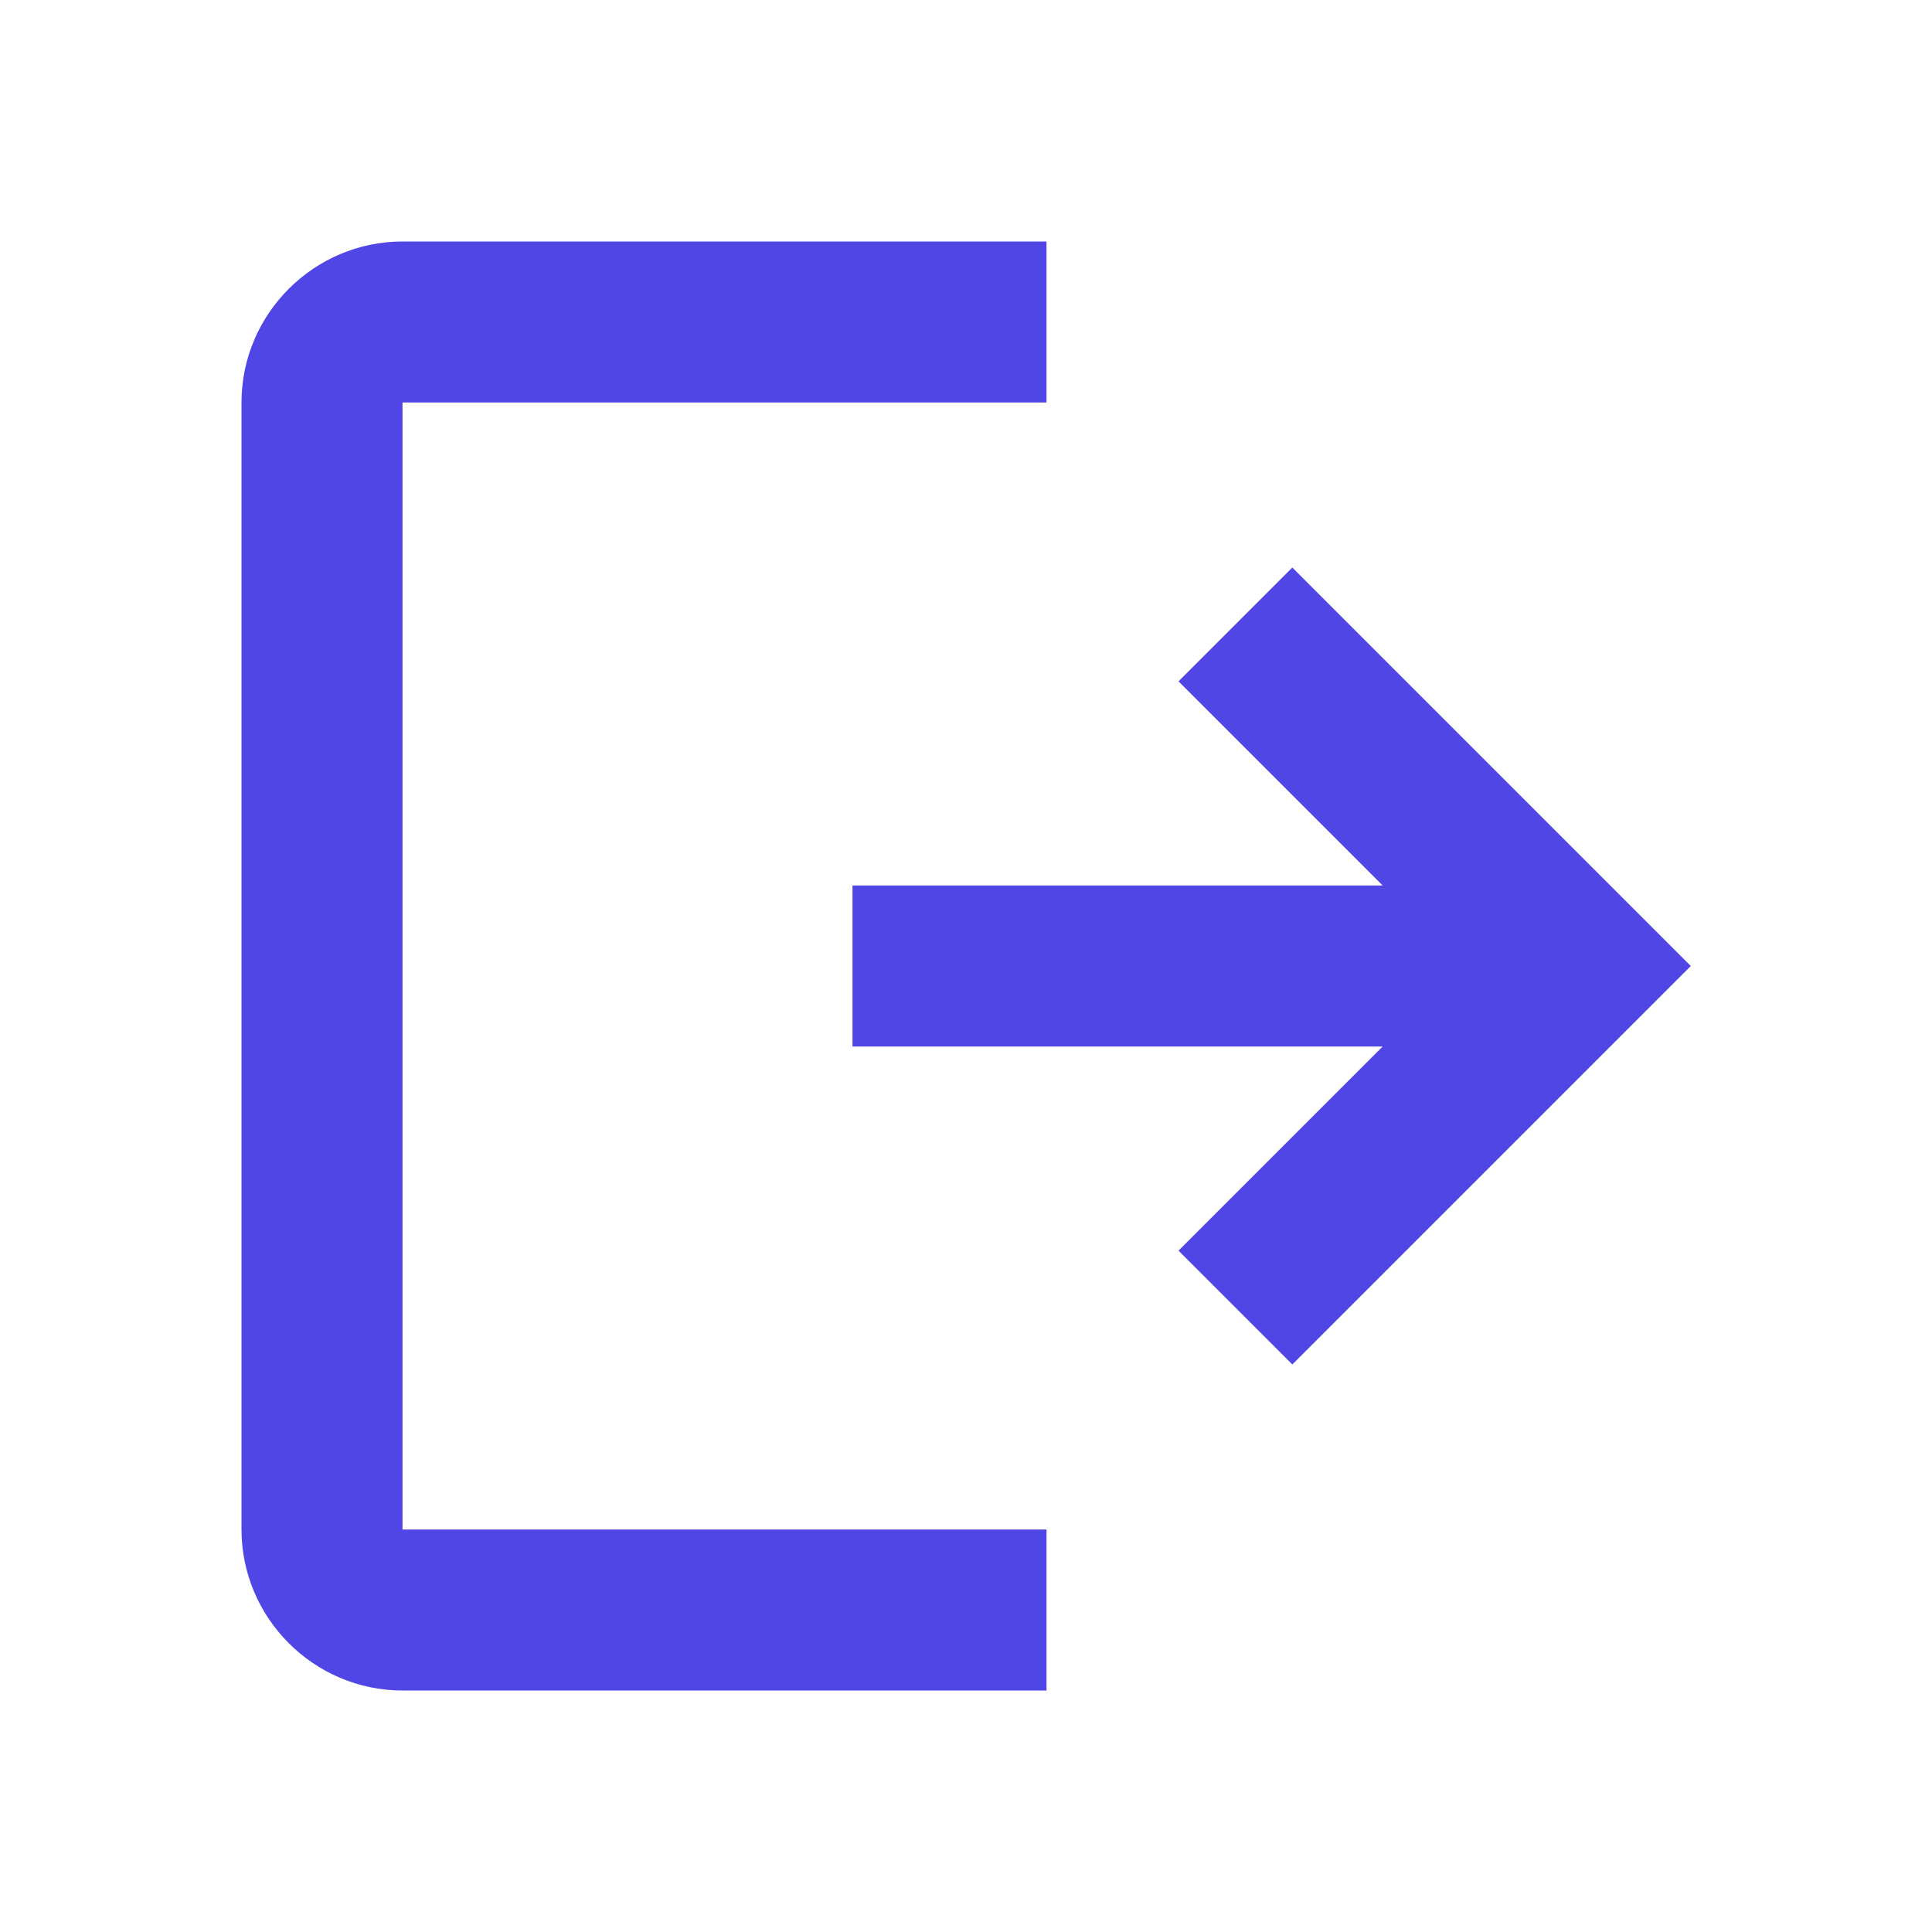 <svg width="24" height="24" viewBox="0 0 24 24" fill="none"
    xmlns="http://www.w3.org/2000/svg">
    <path fill-rule="evenodd" clip-rule="evenodd" d="M3 5C3 3.9 3.9 3 5 3H13V5H5V19H13V21H5C3.9 21 3 20.1 3 19V5ZM17.176 11L14.64 8.464L16.054 7.05L21.004 12L16.054 16.95L14.64 15.536L17.176 13H10.59V11H17.176Z" fill="url(#signout_gradient)"/>
    <defs>
        <linearGradient id="signout_gradient" x1="3" y1="3" x2="21" y2="21">
            <stop offset="0%" stop-color="#4F46E5"/>
            <stop offset="100%" stop-color="#818CF8"/>
        </linearGradient>
    </defs>
</svg>

